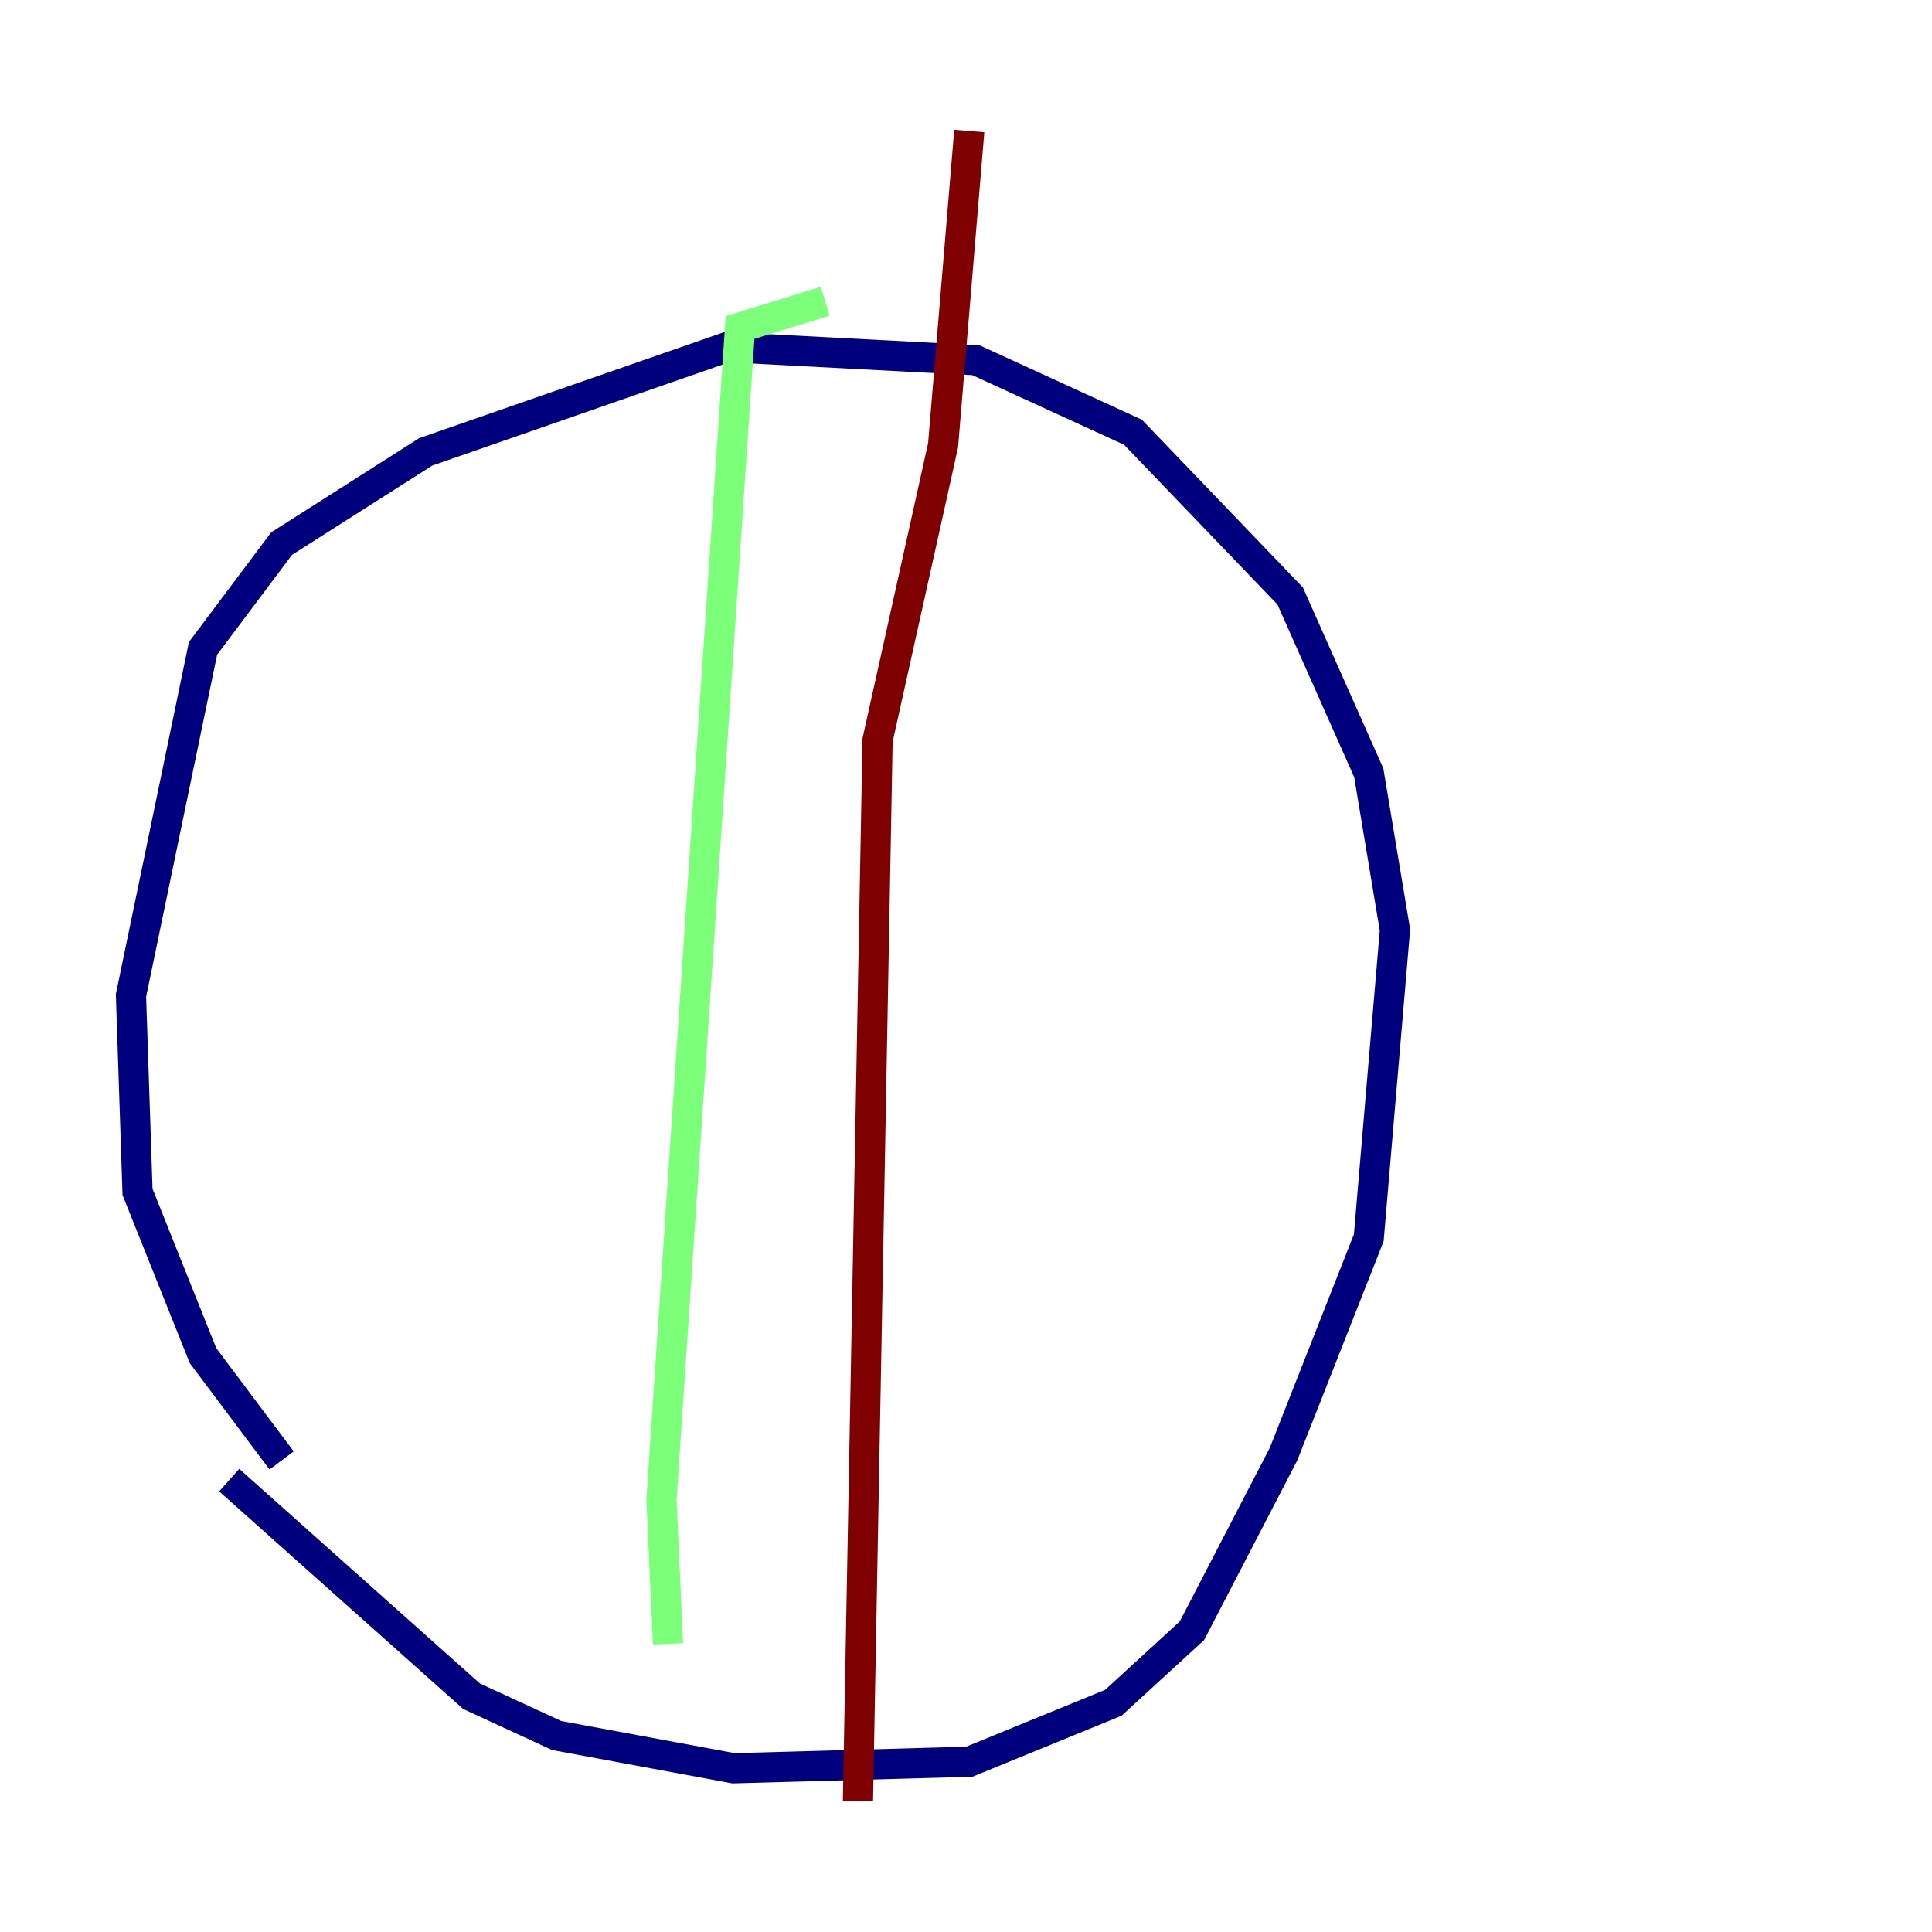 <?xml version="1.0" encoding="utf-8" ?>
<svg baseProfile="tiny" height="128" version="1.2" viewBox="0,0,128,128" width="128" xmlns="http://www.w3.org/2000/svg" xmlns:ev="http://www.w3.org/2001/xml-events" xmlns:xlink="http://www.w3.org/1999/xlink"><defs /><polyline fill="none" points="15.186,98.061 31.241,112.38 36.881,114.983 48.597,117.153 64.217,116.719 73.763,112.814 78.969,108.041 85.044,96.325 90.685,82.007 92.42,61.614 90.685,51.2 85.478,39.485 75.064,28.637 64.651,23.864 48.163,22.997 28.203,29.939 18.658,36.014 13.451,42.956 8.678,65.953 9.112,78.969 13.451,89.817 18.658,96.759" stroke="#00007f" stroke-width="2" /><polyline fill="none" points="54.671,19.959 49.031,21.695 43.824,99.363 44.258,108.909" stroke="#7cff79" stroke-width="2" /><polyline fill="none" points="64.217,8.678 62.481,29.505 58.142,49.031 56.841,119.322" stroke="#7f0000" stroke-width="2" /></svg>